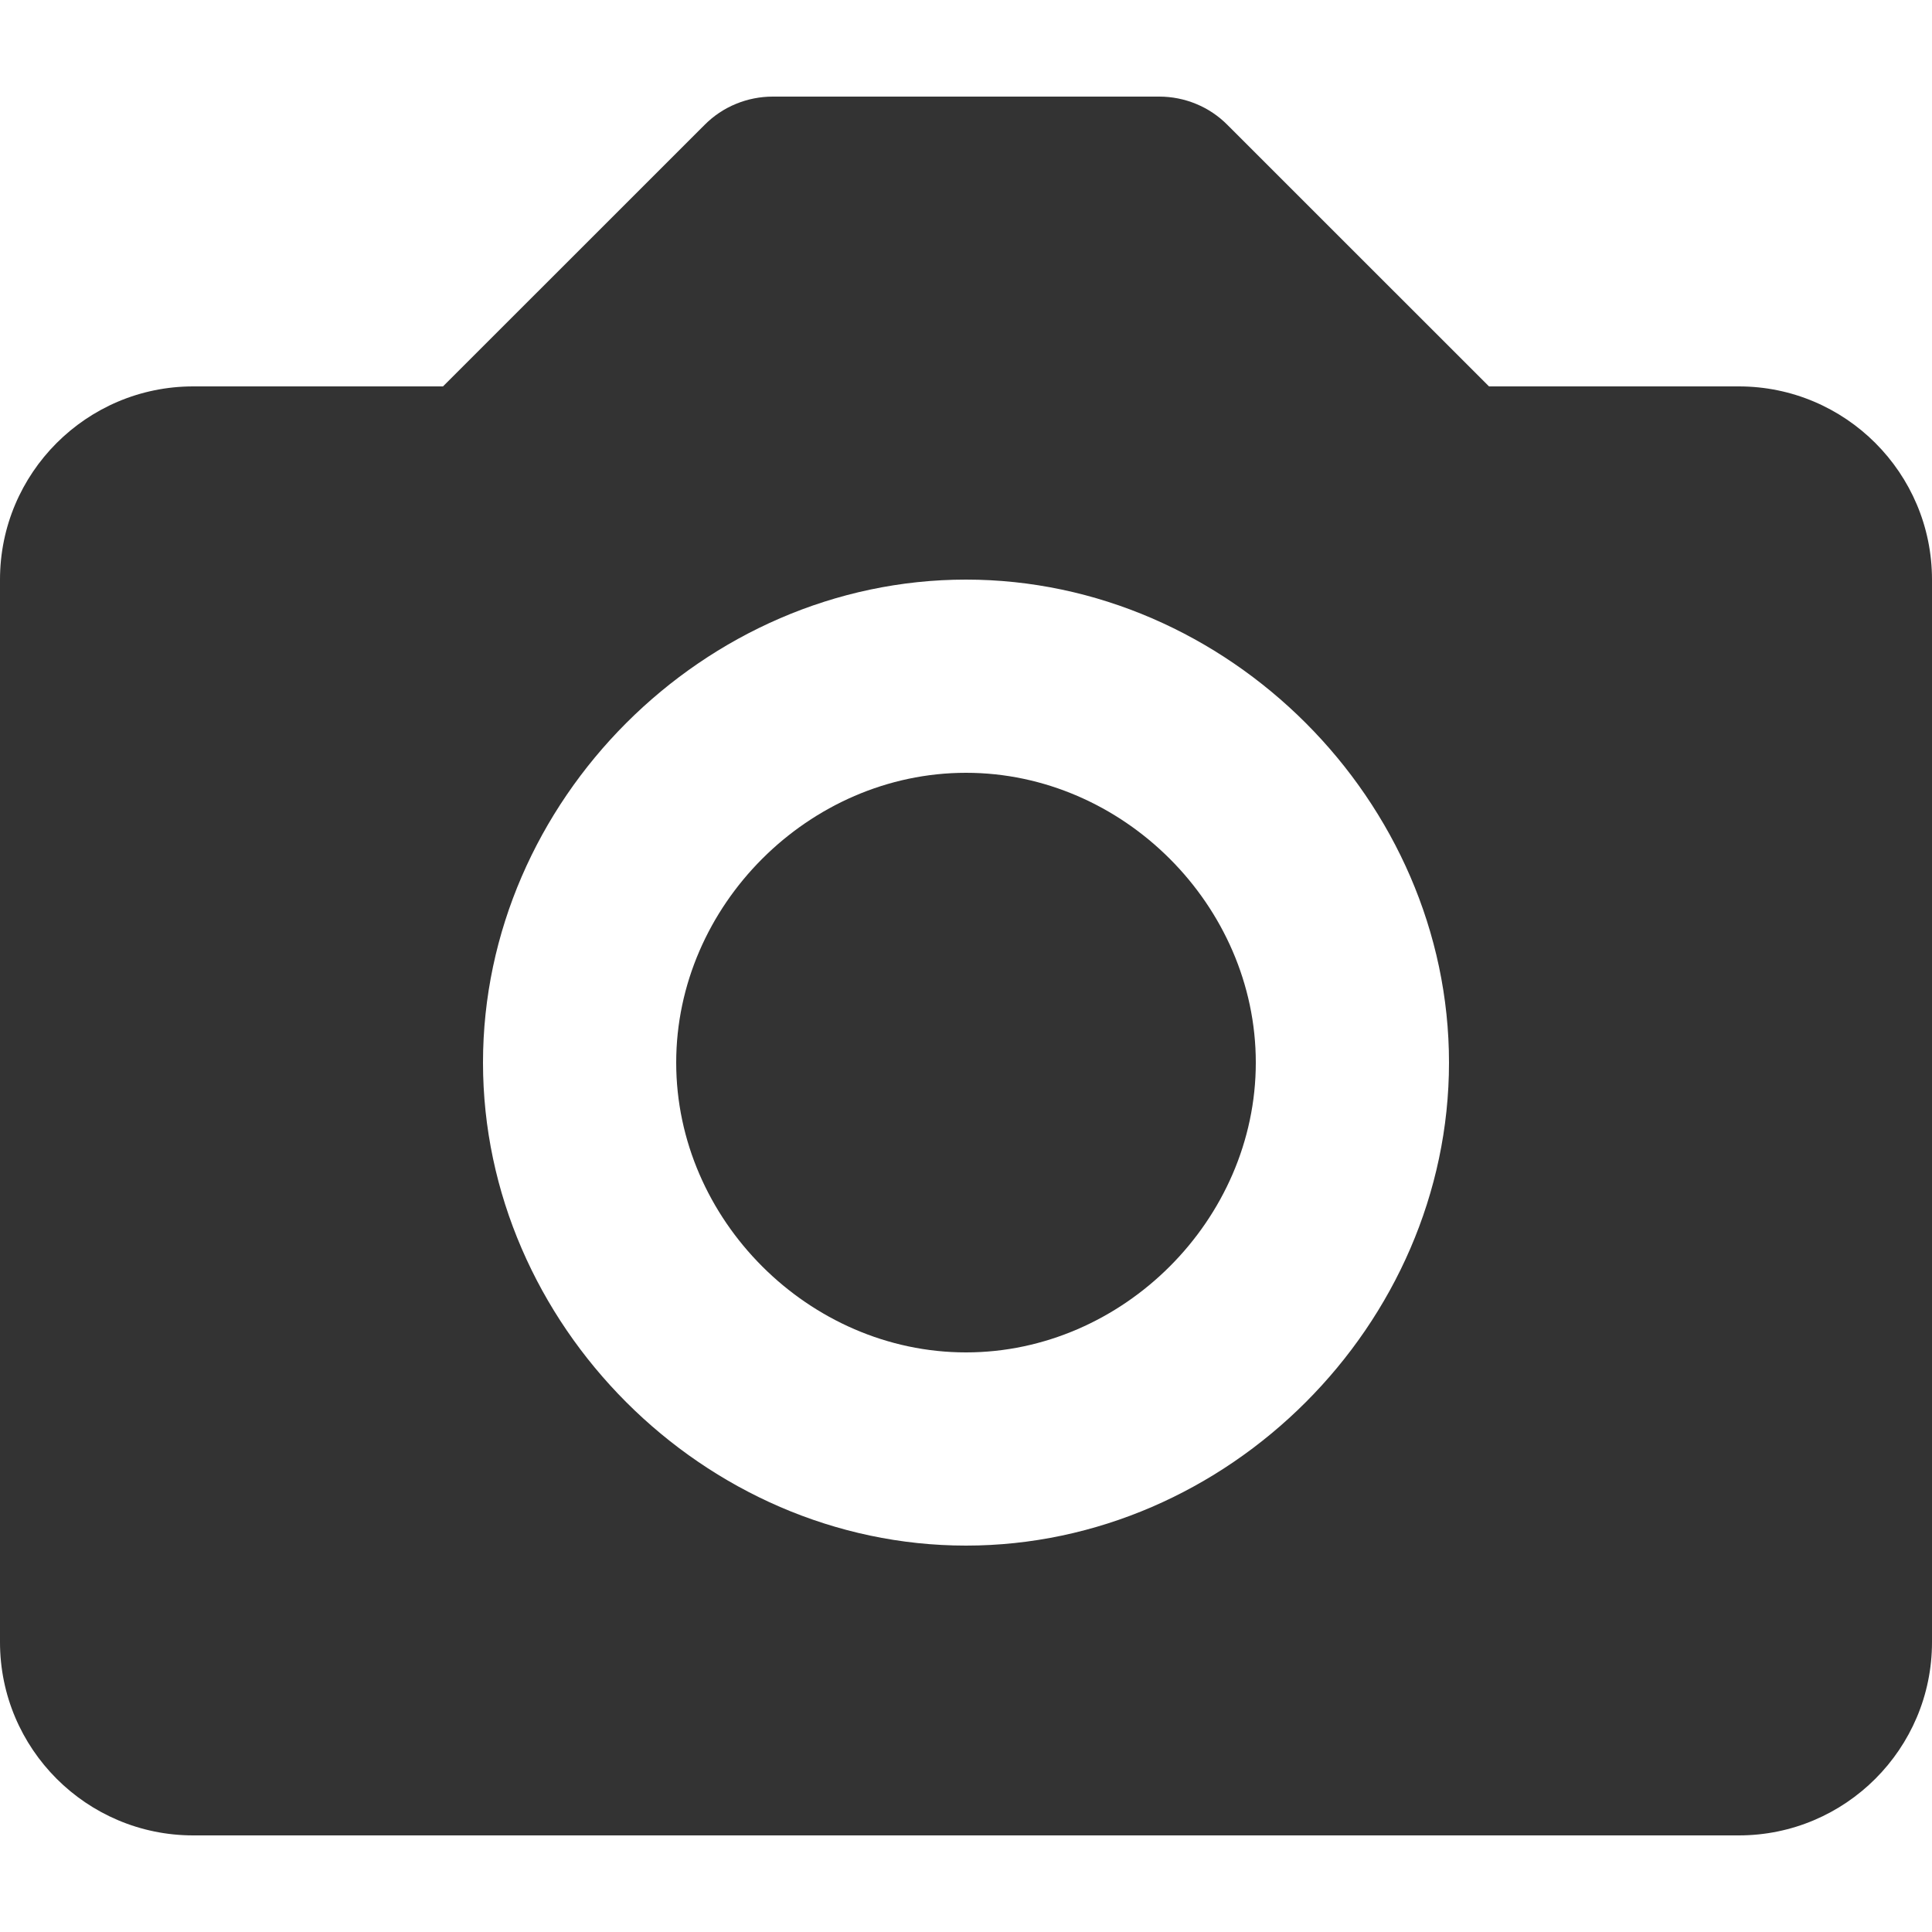 <svg viewBox="0 0 24 24" fill="none" xmlns="http://www.w3.org/2000/svg">
<path d="M12 9.6C10.049 9.6 8.4 11.249 8.4 13.2C8.4 15.151 10.049 16.8 12 16.8C13.951 16.8 15.6 15.151 15.6 13.2C15.6 11.249 13.951 9.6 12 9.6Z" fill="#333333"/>
<path d="M21.6 4.8H18.497L15.248 1.552C15.137 1.44 15.005 1.351 14.859 1.291C14.714 1.231 14.558 1.2 14.4 1.2H9.6C9.442 1.2 9.286 1.231 9.141 1.291C8.995 1.351 8.863 1.44 8.752 1.552L5.503 4.8H2.4C1.076 4.8 0 5.876 0 7.2V20.4C0 21.724 1.076 22.8 2.4 22.8H21.6C22.924 22.8 24 21.724 24 20.4V7.2C24 5.876 22.924 4.8 21.6 4.8ZM12 19.2C8.748 19.2 6 16.452 6 13.2C6 9.948 8.748 7.2 12 7.2C15.252 7.2 18 9.948 18 13.2C18 16.452 15.252 19.2 12 19.2Z" fill="#333333"/>
</svg>

